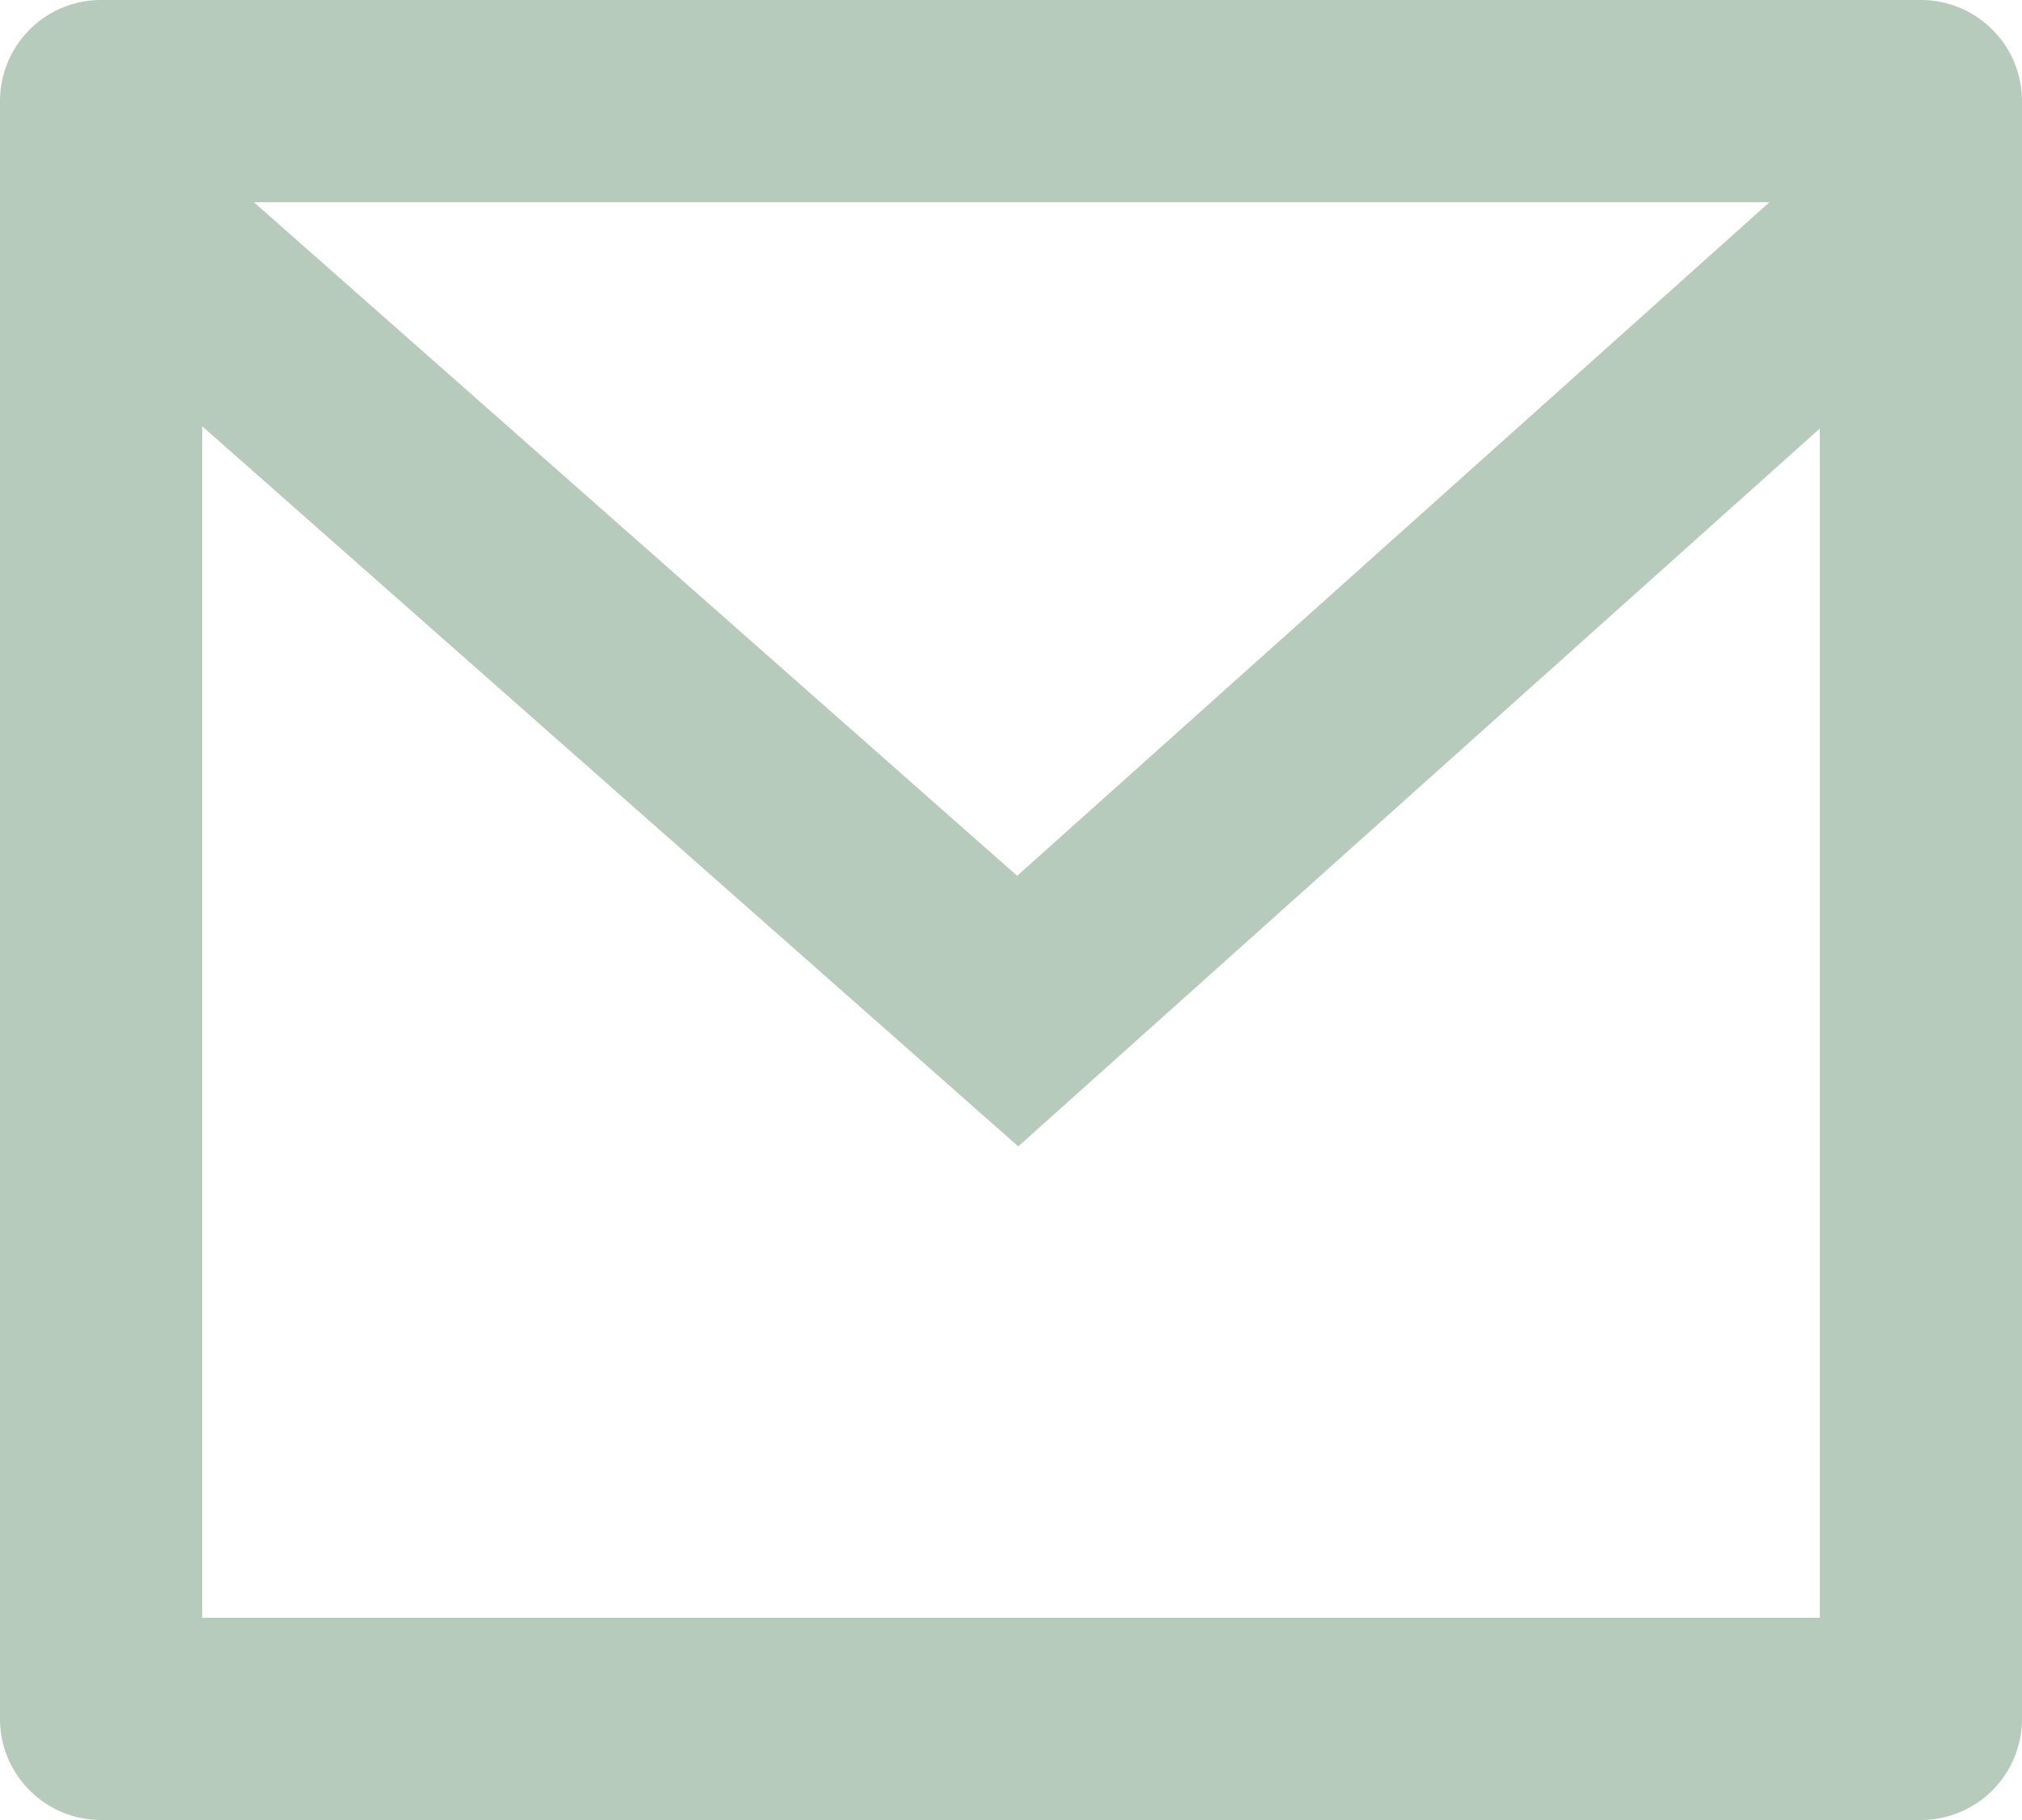 <svg width="20" height="18" fill="none" xmlns="http://www.w3.org/2000/svg"><path d="M1 0h18a1 1 0 011 1v16a1 1 0 01-1 1H1a1 1 0 01-1-1V1a1 1 0 011-1zm17 4.238l-7.928 7.1L2 4.216V16h16V4.238zM2.511 2l7.55 6.662L17.502 2H2.511z" fill="#B6CBBC"/></svg>
